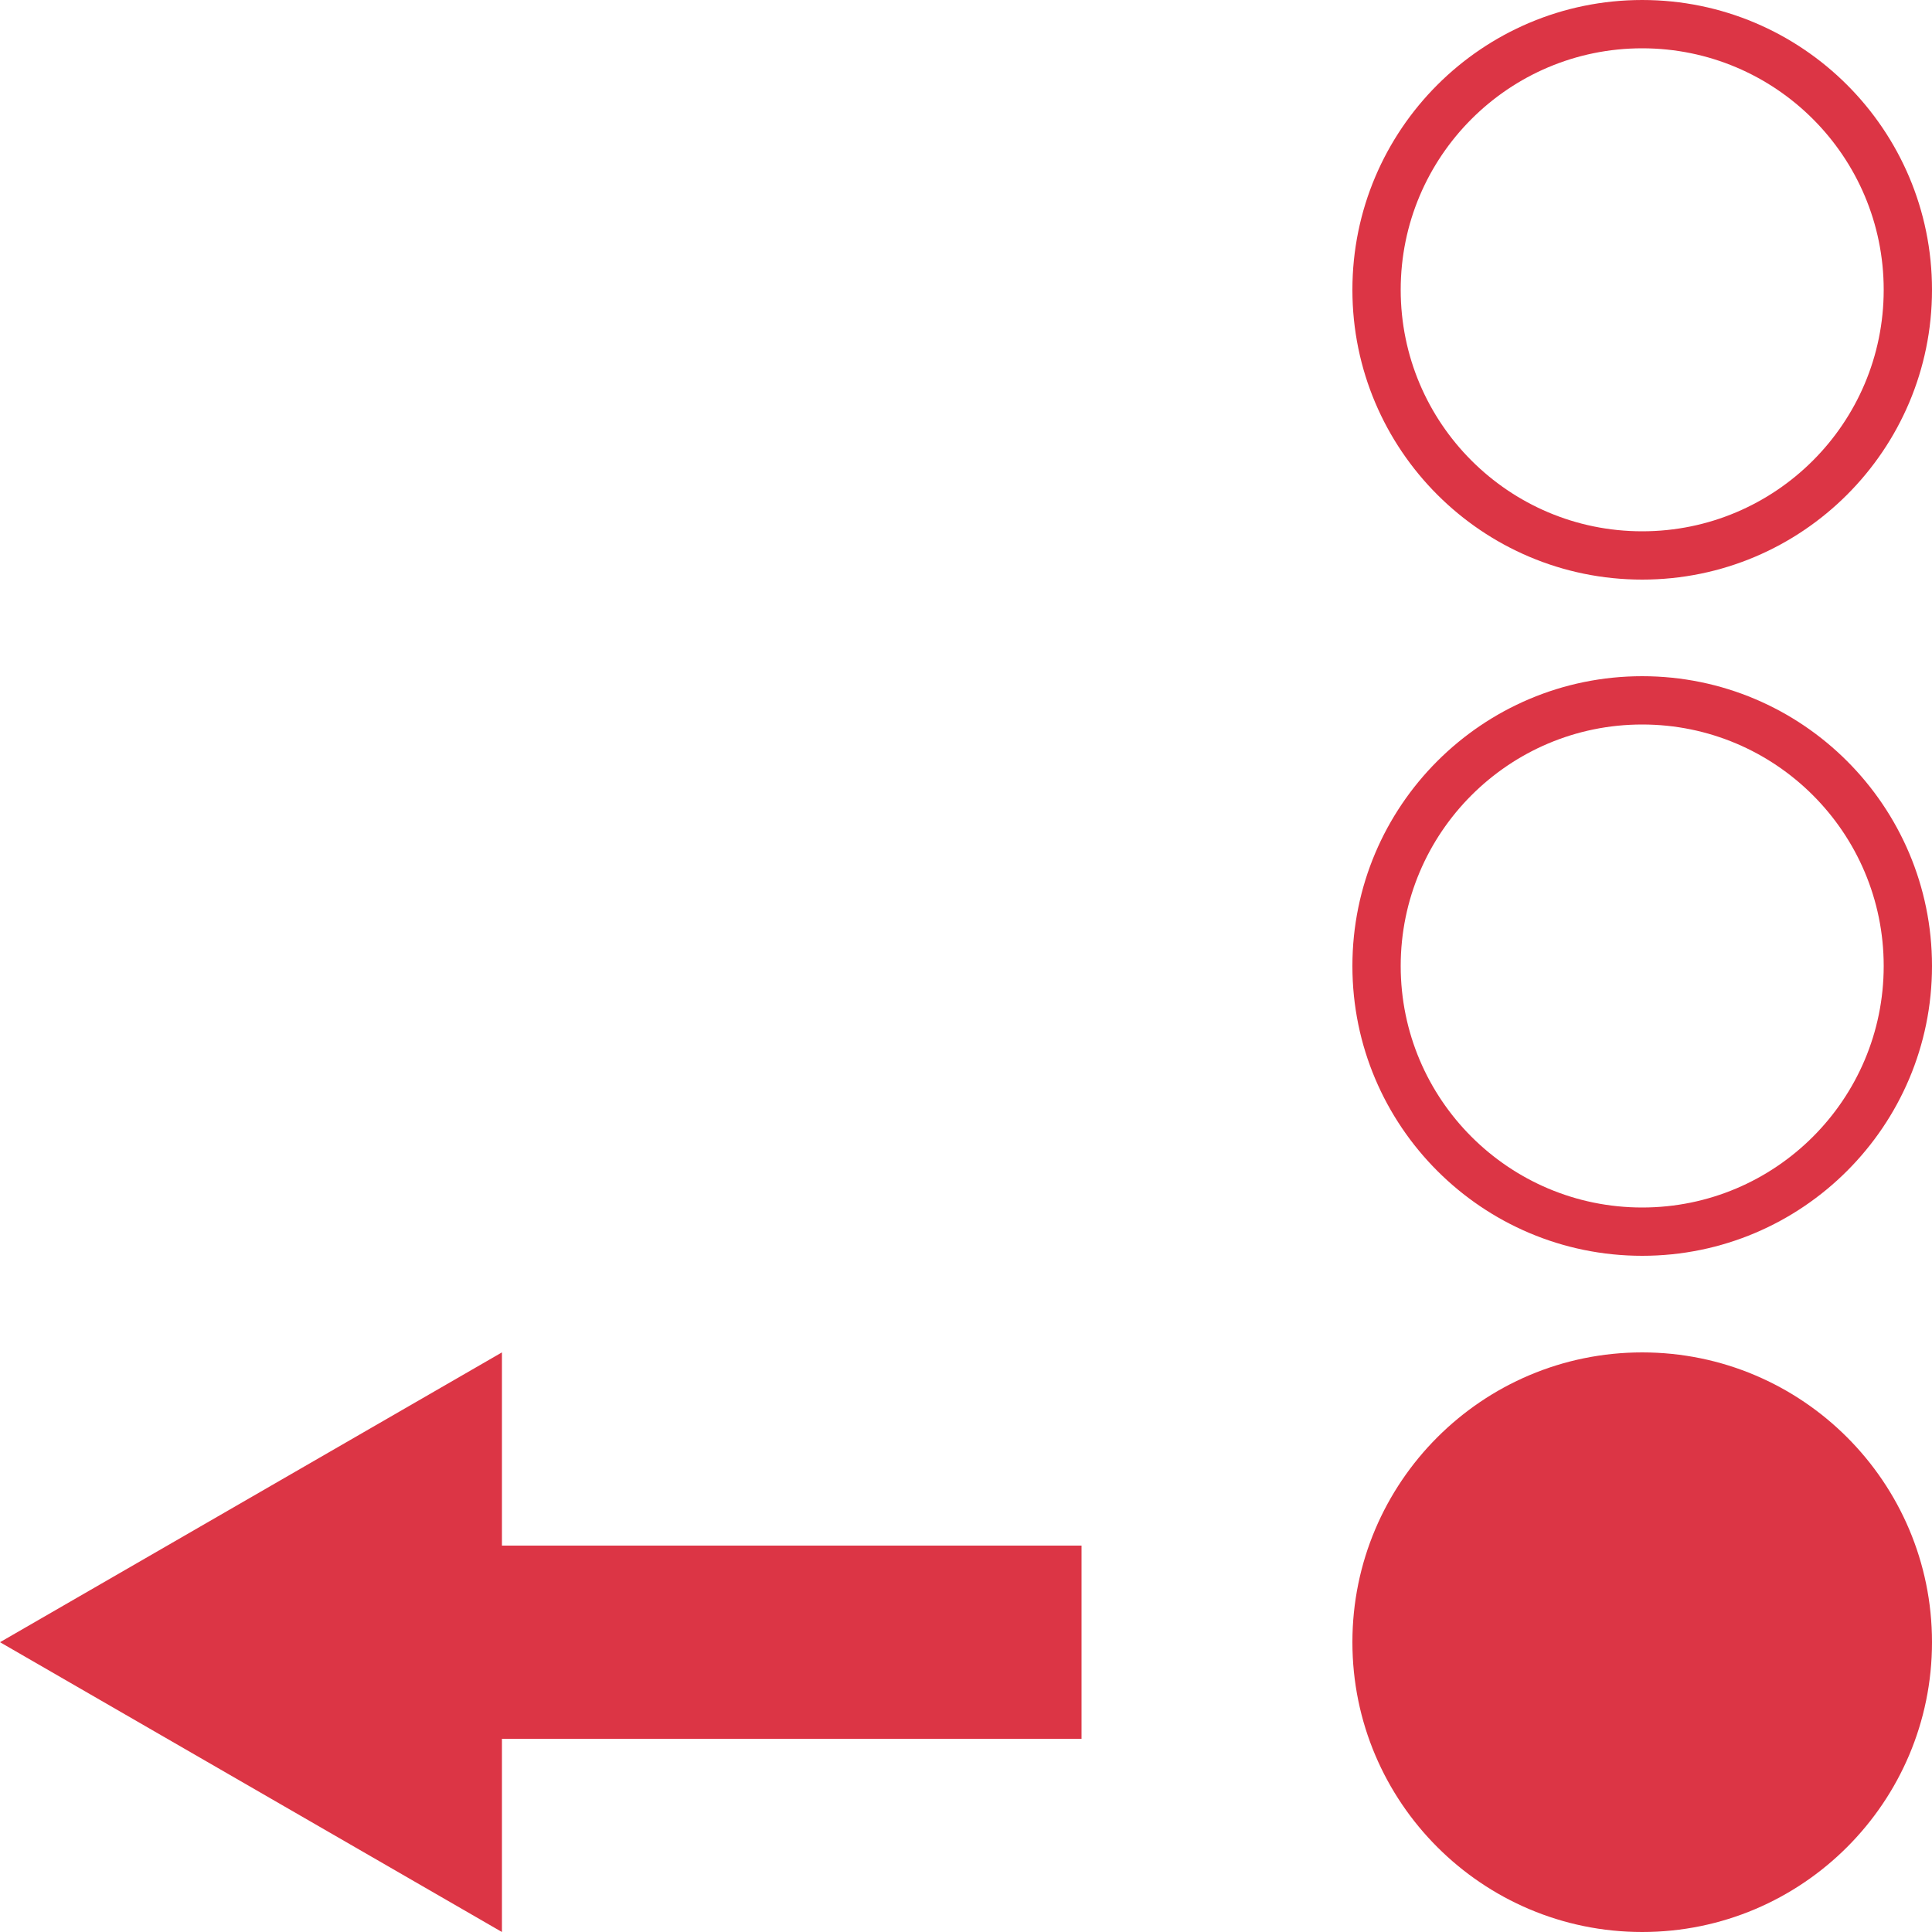 <?xml version="1.0" encoding="UTF-8" standalone="no"?><!-- Generator: Gravit.io --><svg xmlns="http://www.w3.org/2000/svg" xmlns:xlink="http://www.w3.org/1999/xlink" style="isolation:isolate" viewBox="0 0 20 20" width="20pt" height="20pt"><defs><clipPath id="_clipPath_sHwC3lVsLurI8QaJVQXW8OxkR3bdLaNq"><rect width="20" height="20"/></clipPath></defs><g clip-path="url(#_clipPath_sHwC3lVsLurI8QaJVQXW8OxkR3bdLaNq)"><path d=" M 20 3 C 20 1.344 18.656 0 17 0 C 15.344 0 14 1.344 14 3 C 14 4.656 15.344 6 17 6 C 18.656 6 20 4.656 20 3 Z  M 19.5 3 C 19.5 1.62 18.38 0.5 17 0.5 C 15.62 0.5 14.5 1.62 14.5 3 C 14.5 4.38 15.62 5.5 17 5.5 C 18.38 5.5 19.5 4.38 19.5 3 Z " fill-rule="evenodd" fill="rgb(220,53,69)"/><path d=" M 20 10 C 20 8.344 18.656 7 17 7 C 15.344 7 14 8.344 14 10 C 14 11.656 15.344 13 17 13 C 18.656 13 20 11.656 20 10 Z  M 19.5 10 C 19.5 8.62 18.38 7.5 17 7.5 C 15.62 7.5 14.5 8.62 14.5 10 C 14.5 11.38 15.62 12.5 17 12.5 C 18.38 12.5 19.5 11.38 19.5 10 Z " fill-rule="evenodd" fill="rgb(220,53,69)"/><path d=" M 20 17 C 20 15.344 18.656 14 17 14 C 15.344 14 14 15.344 14 17 C 14 18.656 15.344 20 17 20 C 18.656 20 20 18.656 20 17 Z  M 11.196 16 L 5.196 16 L 5.196 18 L 11.196 18 L 11.196 16 Z  M 0 17 L 2.598 15.5 L 5.196 14 L 5.196 17 L 5.196 20 L 2.598 18.5 L 0 17 Z " fill-rule="evenodd" fill="rgb(220,53,69)"/></g></svg>